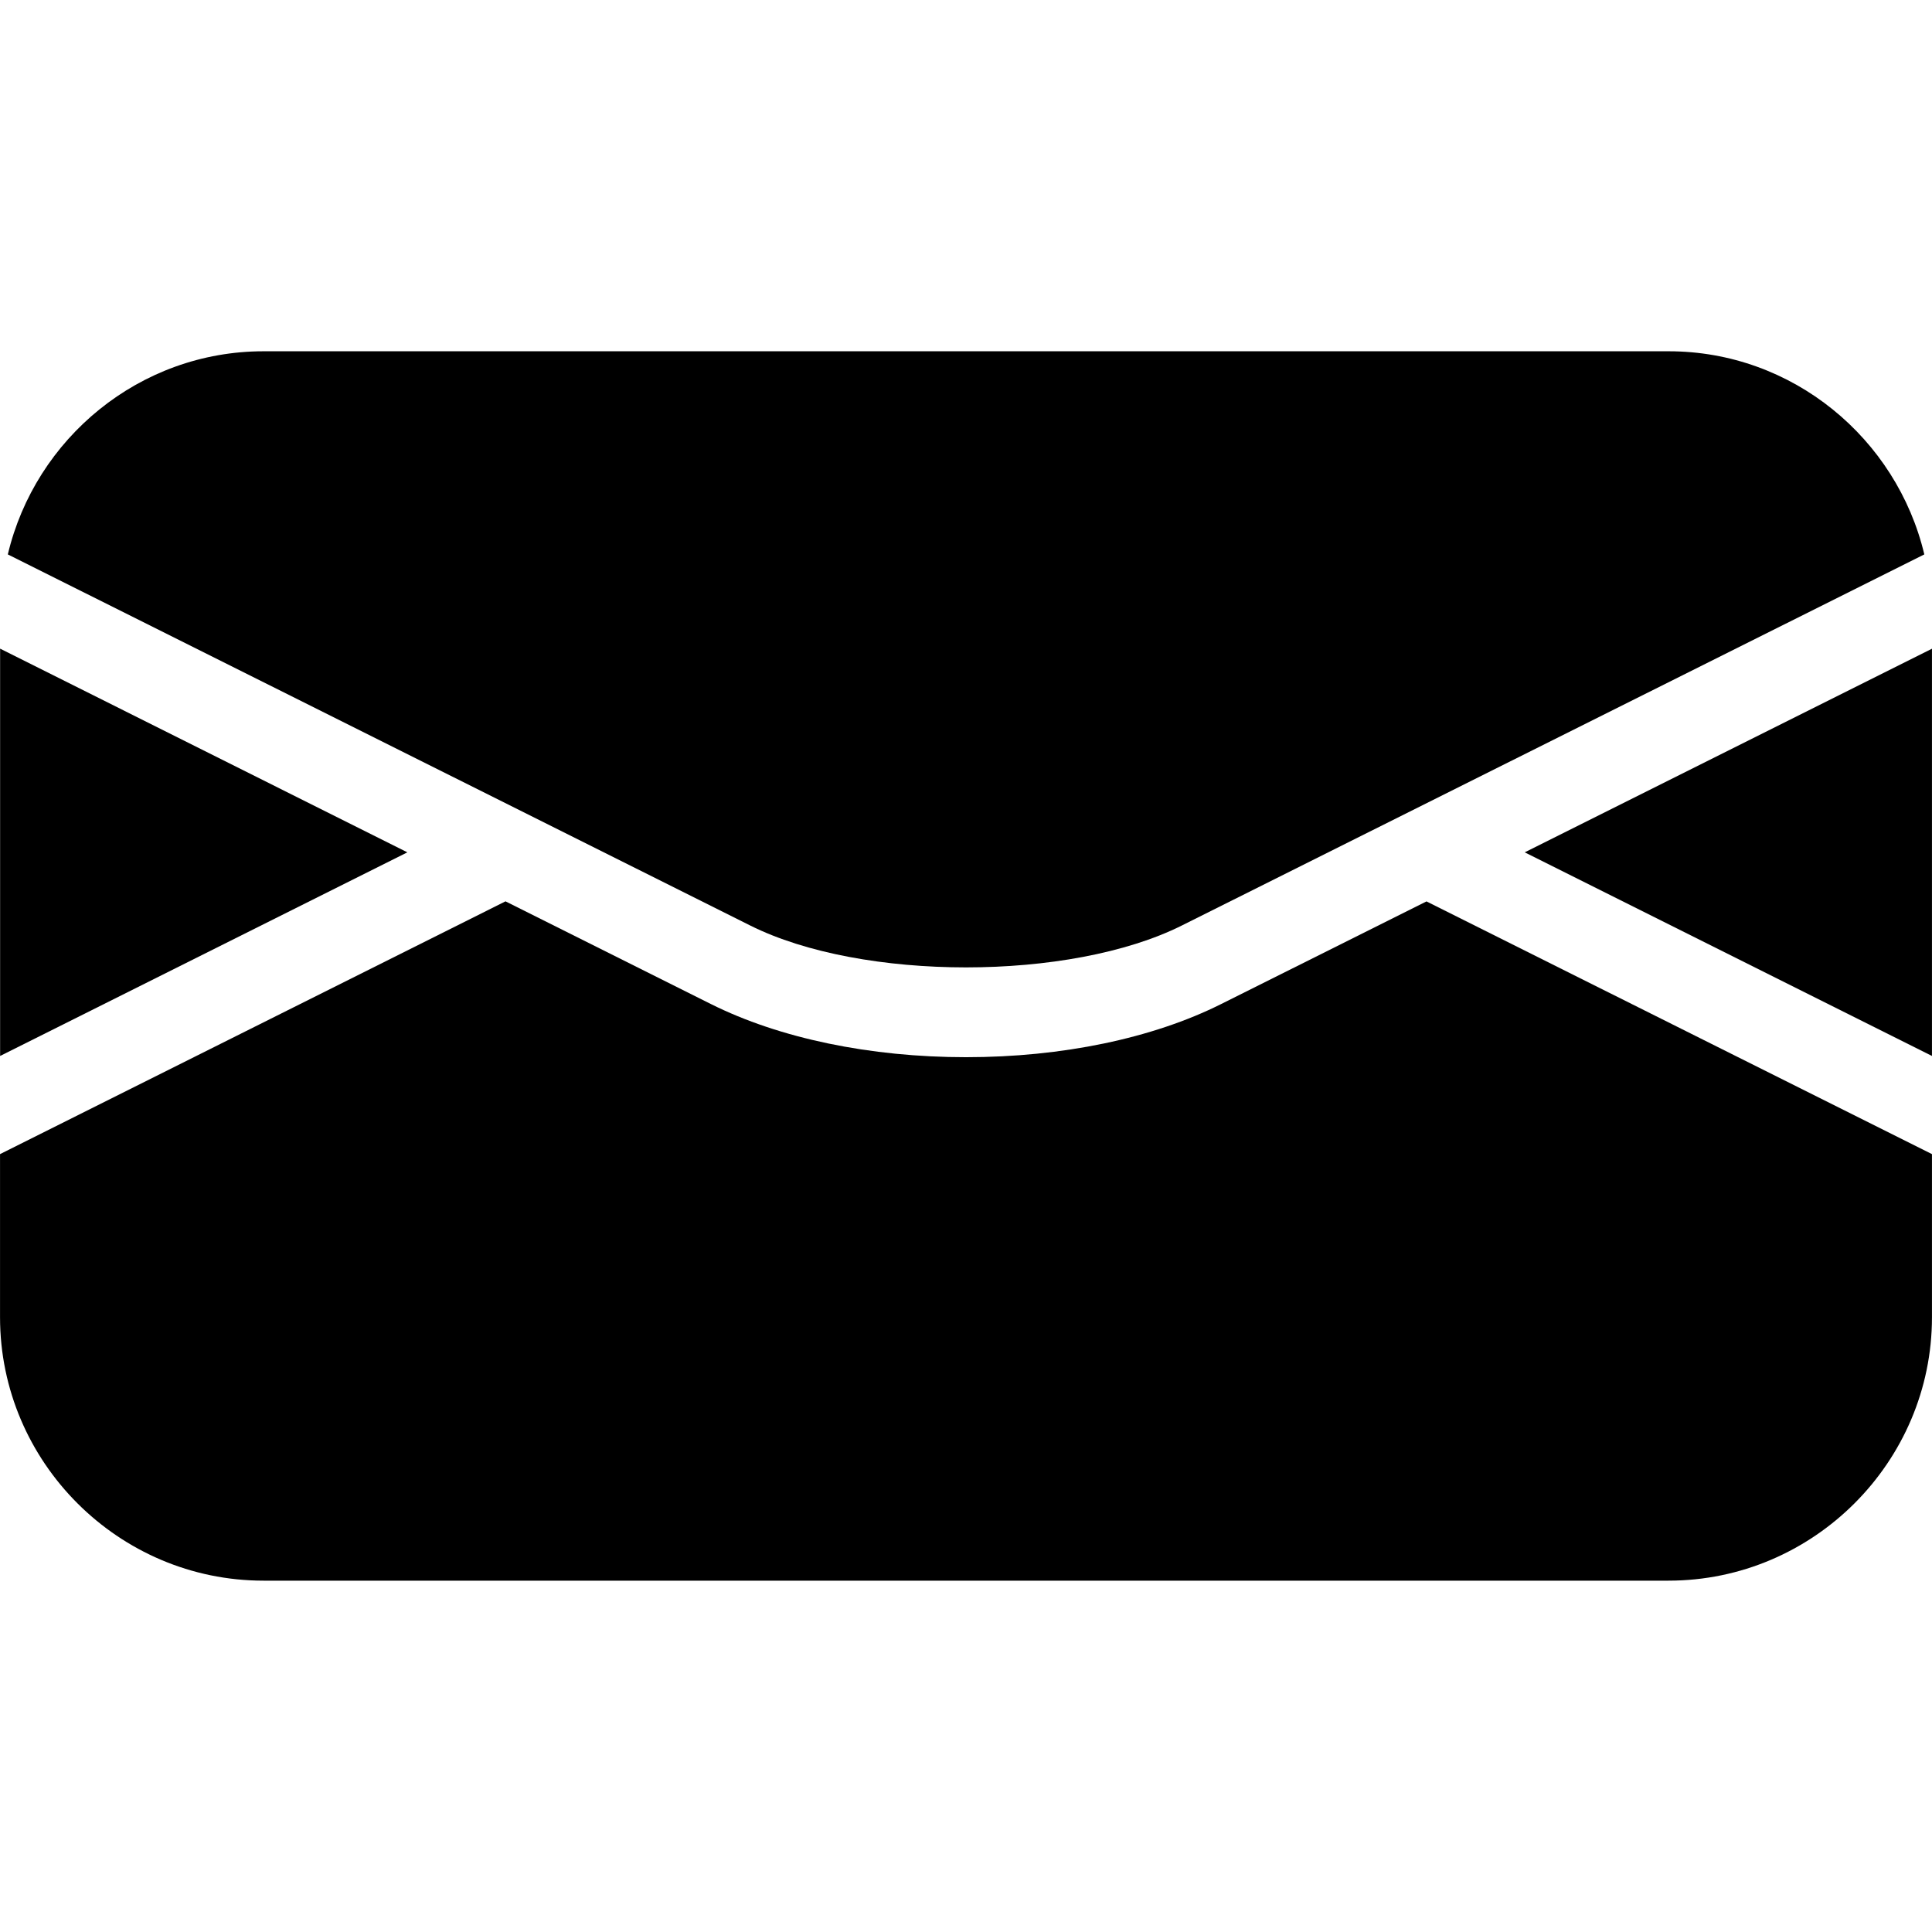 <svg version="1.1" id="Capa_1" xmlns="http://www.w3.org/2000/svg" xmlns:xlink="http://www.w3.org/1999/xlink" x="0px" y="0px"
	 width="10px" height="10px" viewBox="0 0 28.027 28.028" style="enable-background:new 0 0 28.027 28.028;"
	 xml:space="preserve">
<g>
	<g>
		<path d="M17.146,13.426l10.77-5.383c-0.4-1.682-1.91-2.947-3.71-2.947H3.823c-1.799,0-3.311,1.265-3.71,2.947l10.769,5.383
			C12.502,14.237,15.526,14.237,17.146,13.426z"/>
		<path d="M17.717,14.565c-0.996,0.499-2.311,0.772-3.703,0.772s-2.707-0.274-3.703-0.772l-2.978-1.489L0,16.743v2.367
			c0,2.102,1.72,3.821,3.822,3.821h20.383c2.102,0,3.822-1.72,3.822-3.821v-2.367l-7.333-3.666L17.717,14.565z"/>
		<polygon points="22.119,12.365 28.027,15.319 28.027,9.411 		"/>
		<polygon points="0.001,9.41 0.001,15.319 5.909,12.365 		"/>
	</g>
</g>
<g>
</g>
<g>
</g>
<g>
</g>
<g>
</g>
<g>
</g>
<g>
</g>
<g>
</g>
<g>
</g>
<g>
</g>
<g>
</g>
<g>
</g>
<g>
</g>
<g>
</g>
<g>
</g>
<g>
</g>
</svg>

